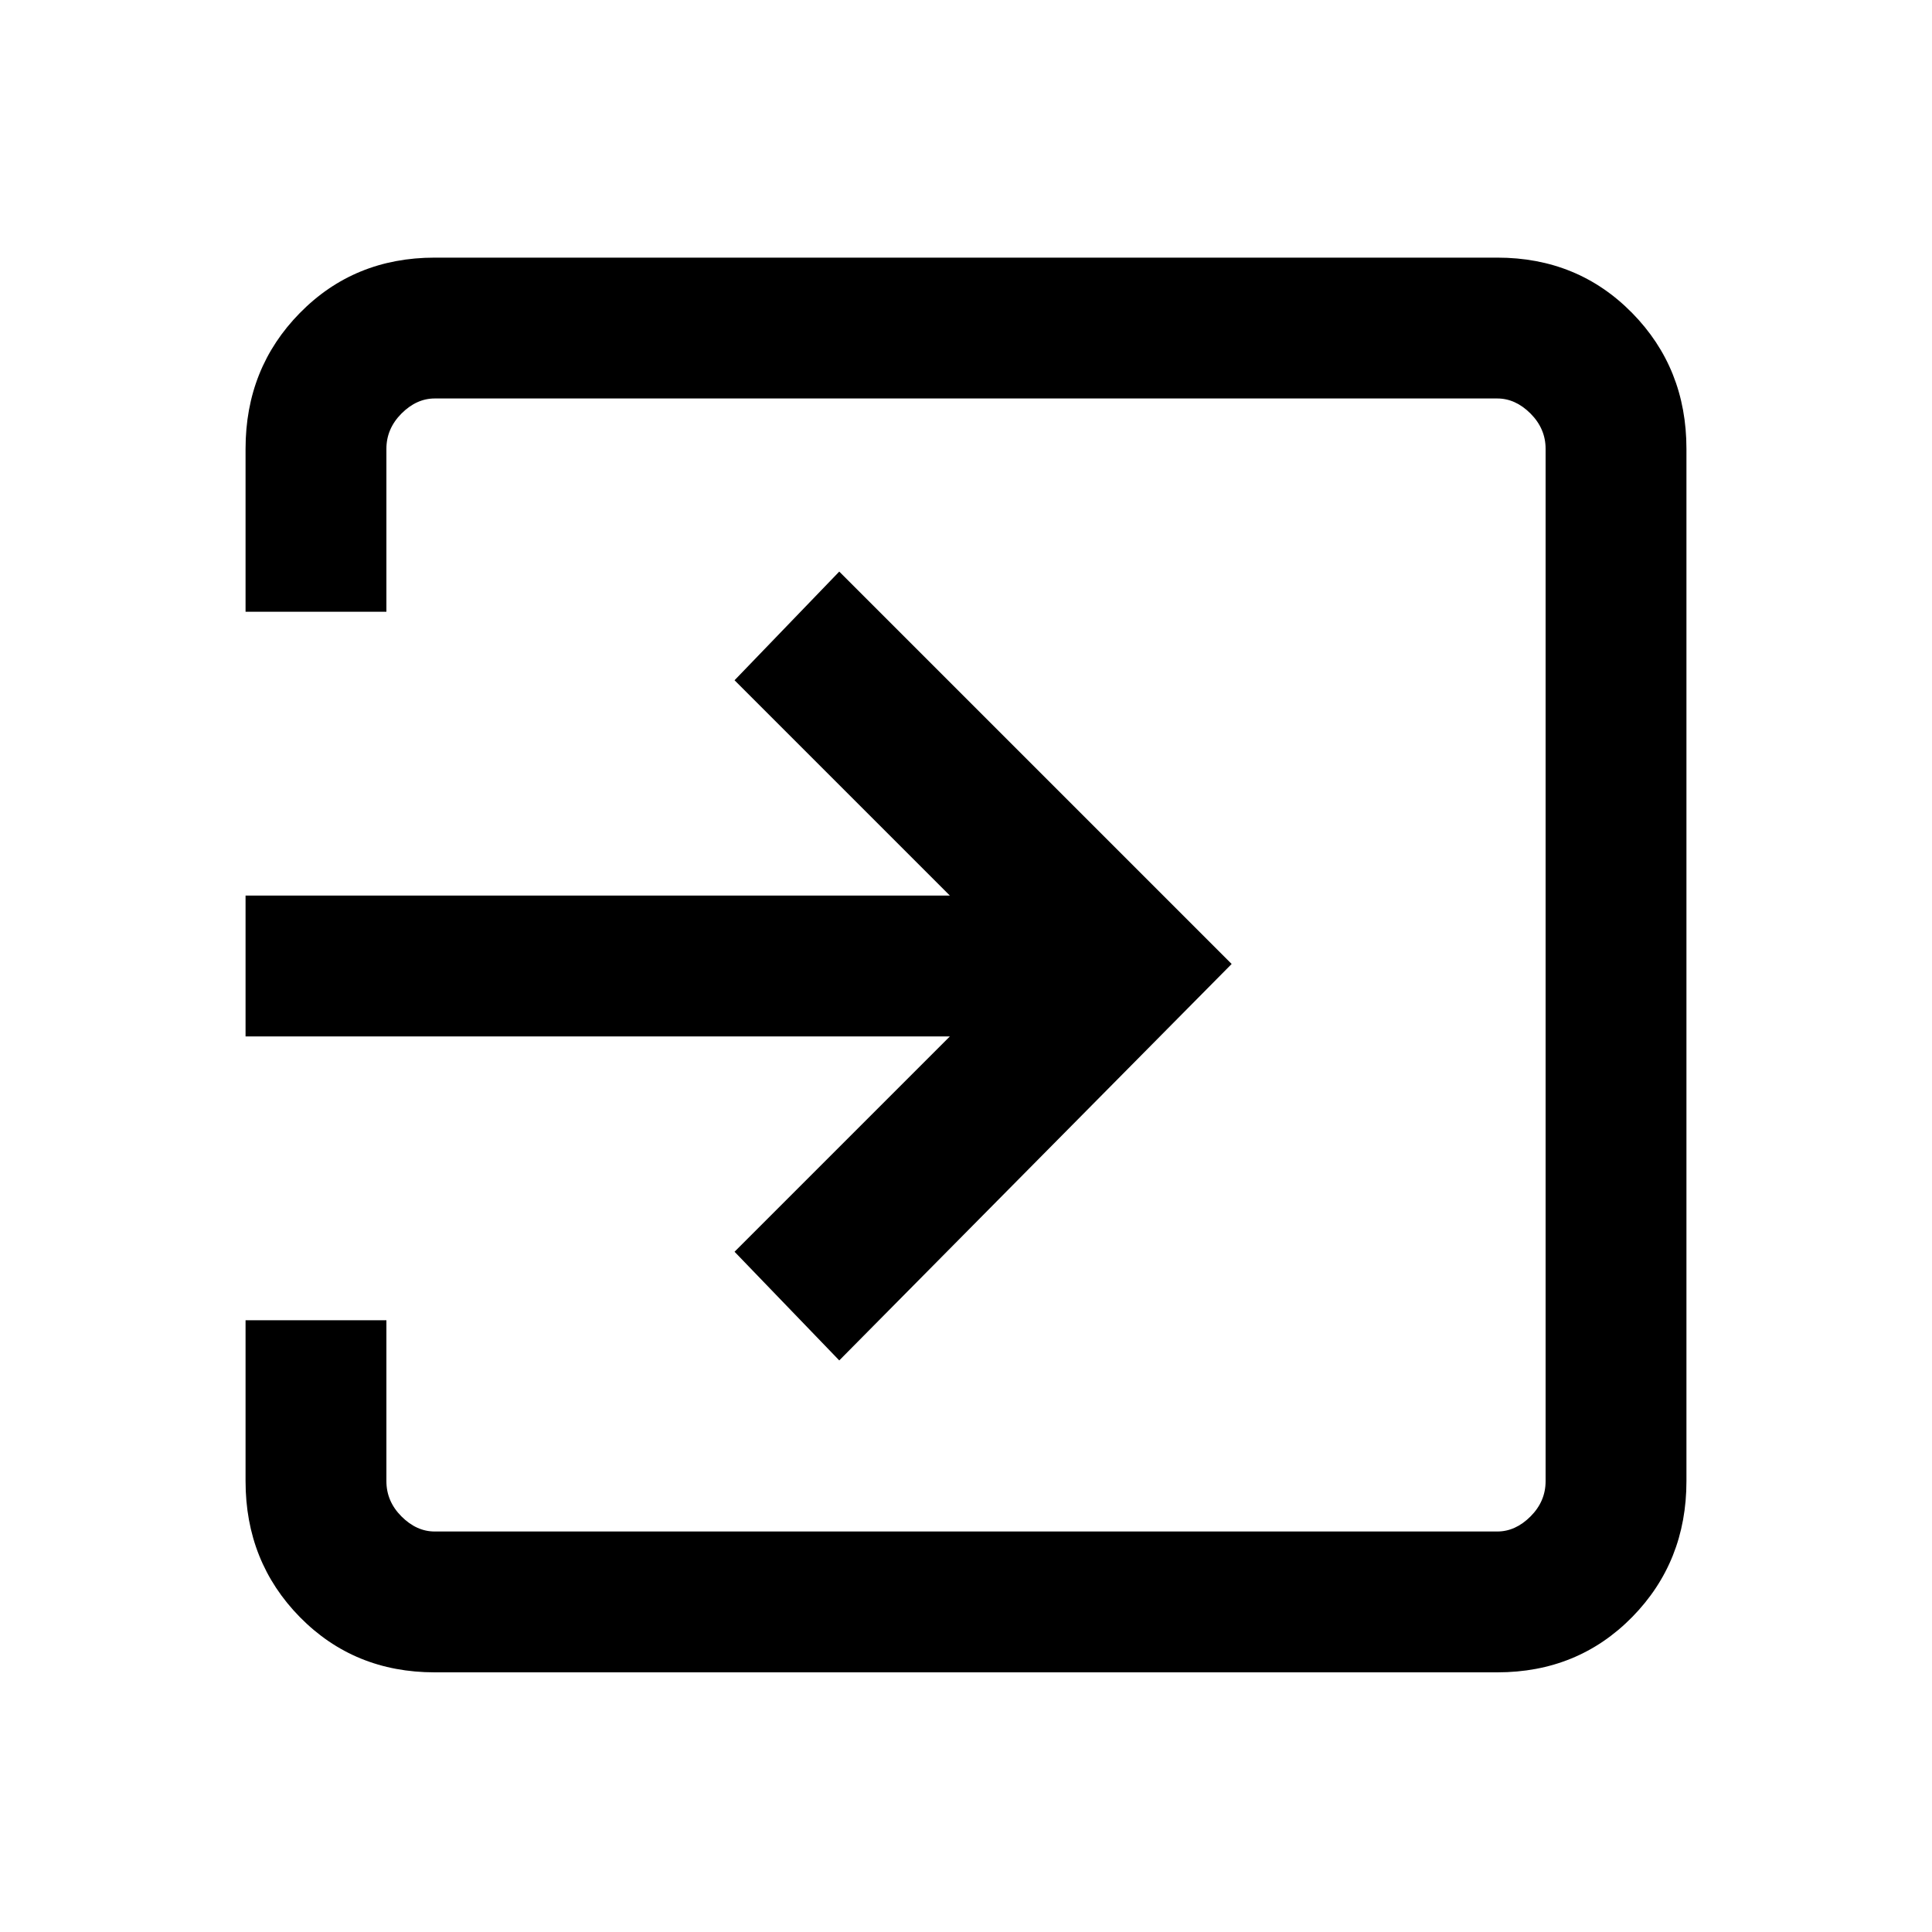 <svg xmlns="http://www.w3.org/2000/svg" height="20" width="20"><path d="M2.542 10.729V9.271H9.833L7.604 7.042L8.688 5.917L12.75 9.979L8.688 14.083L7.604 12.958L9.833 10.729ZM4 13.667V15.333Q4 15.542 4.156 15.698Q4.312 15.854 4.5 15.854H15.5Q15.688 15.854 15.844 15.698Q16 15.542 16 15.333V4.646Q16 4.438 15.844 4.281Q15.688 4.125 15.5 4.125H4.5Q4.312 4.125 4.156 4.281Q4 4.438 4 4.646V6.333H2.542V4.646Q2.542 3.812 3.104 3.24Q3.667 2.667 4.5 2.667H15.5Q16.333 2.667 16.896 3.24Q17.458 3.812 17.458 4.646V15.333Q17.458 16.167 16.896 16.74Q16.333 17.312 15.5 17.312H4.5Q3.667 17.312 3.104 16.74Q2.542 16.167 2.542 15.333V13.667Z"/></svg>